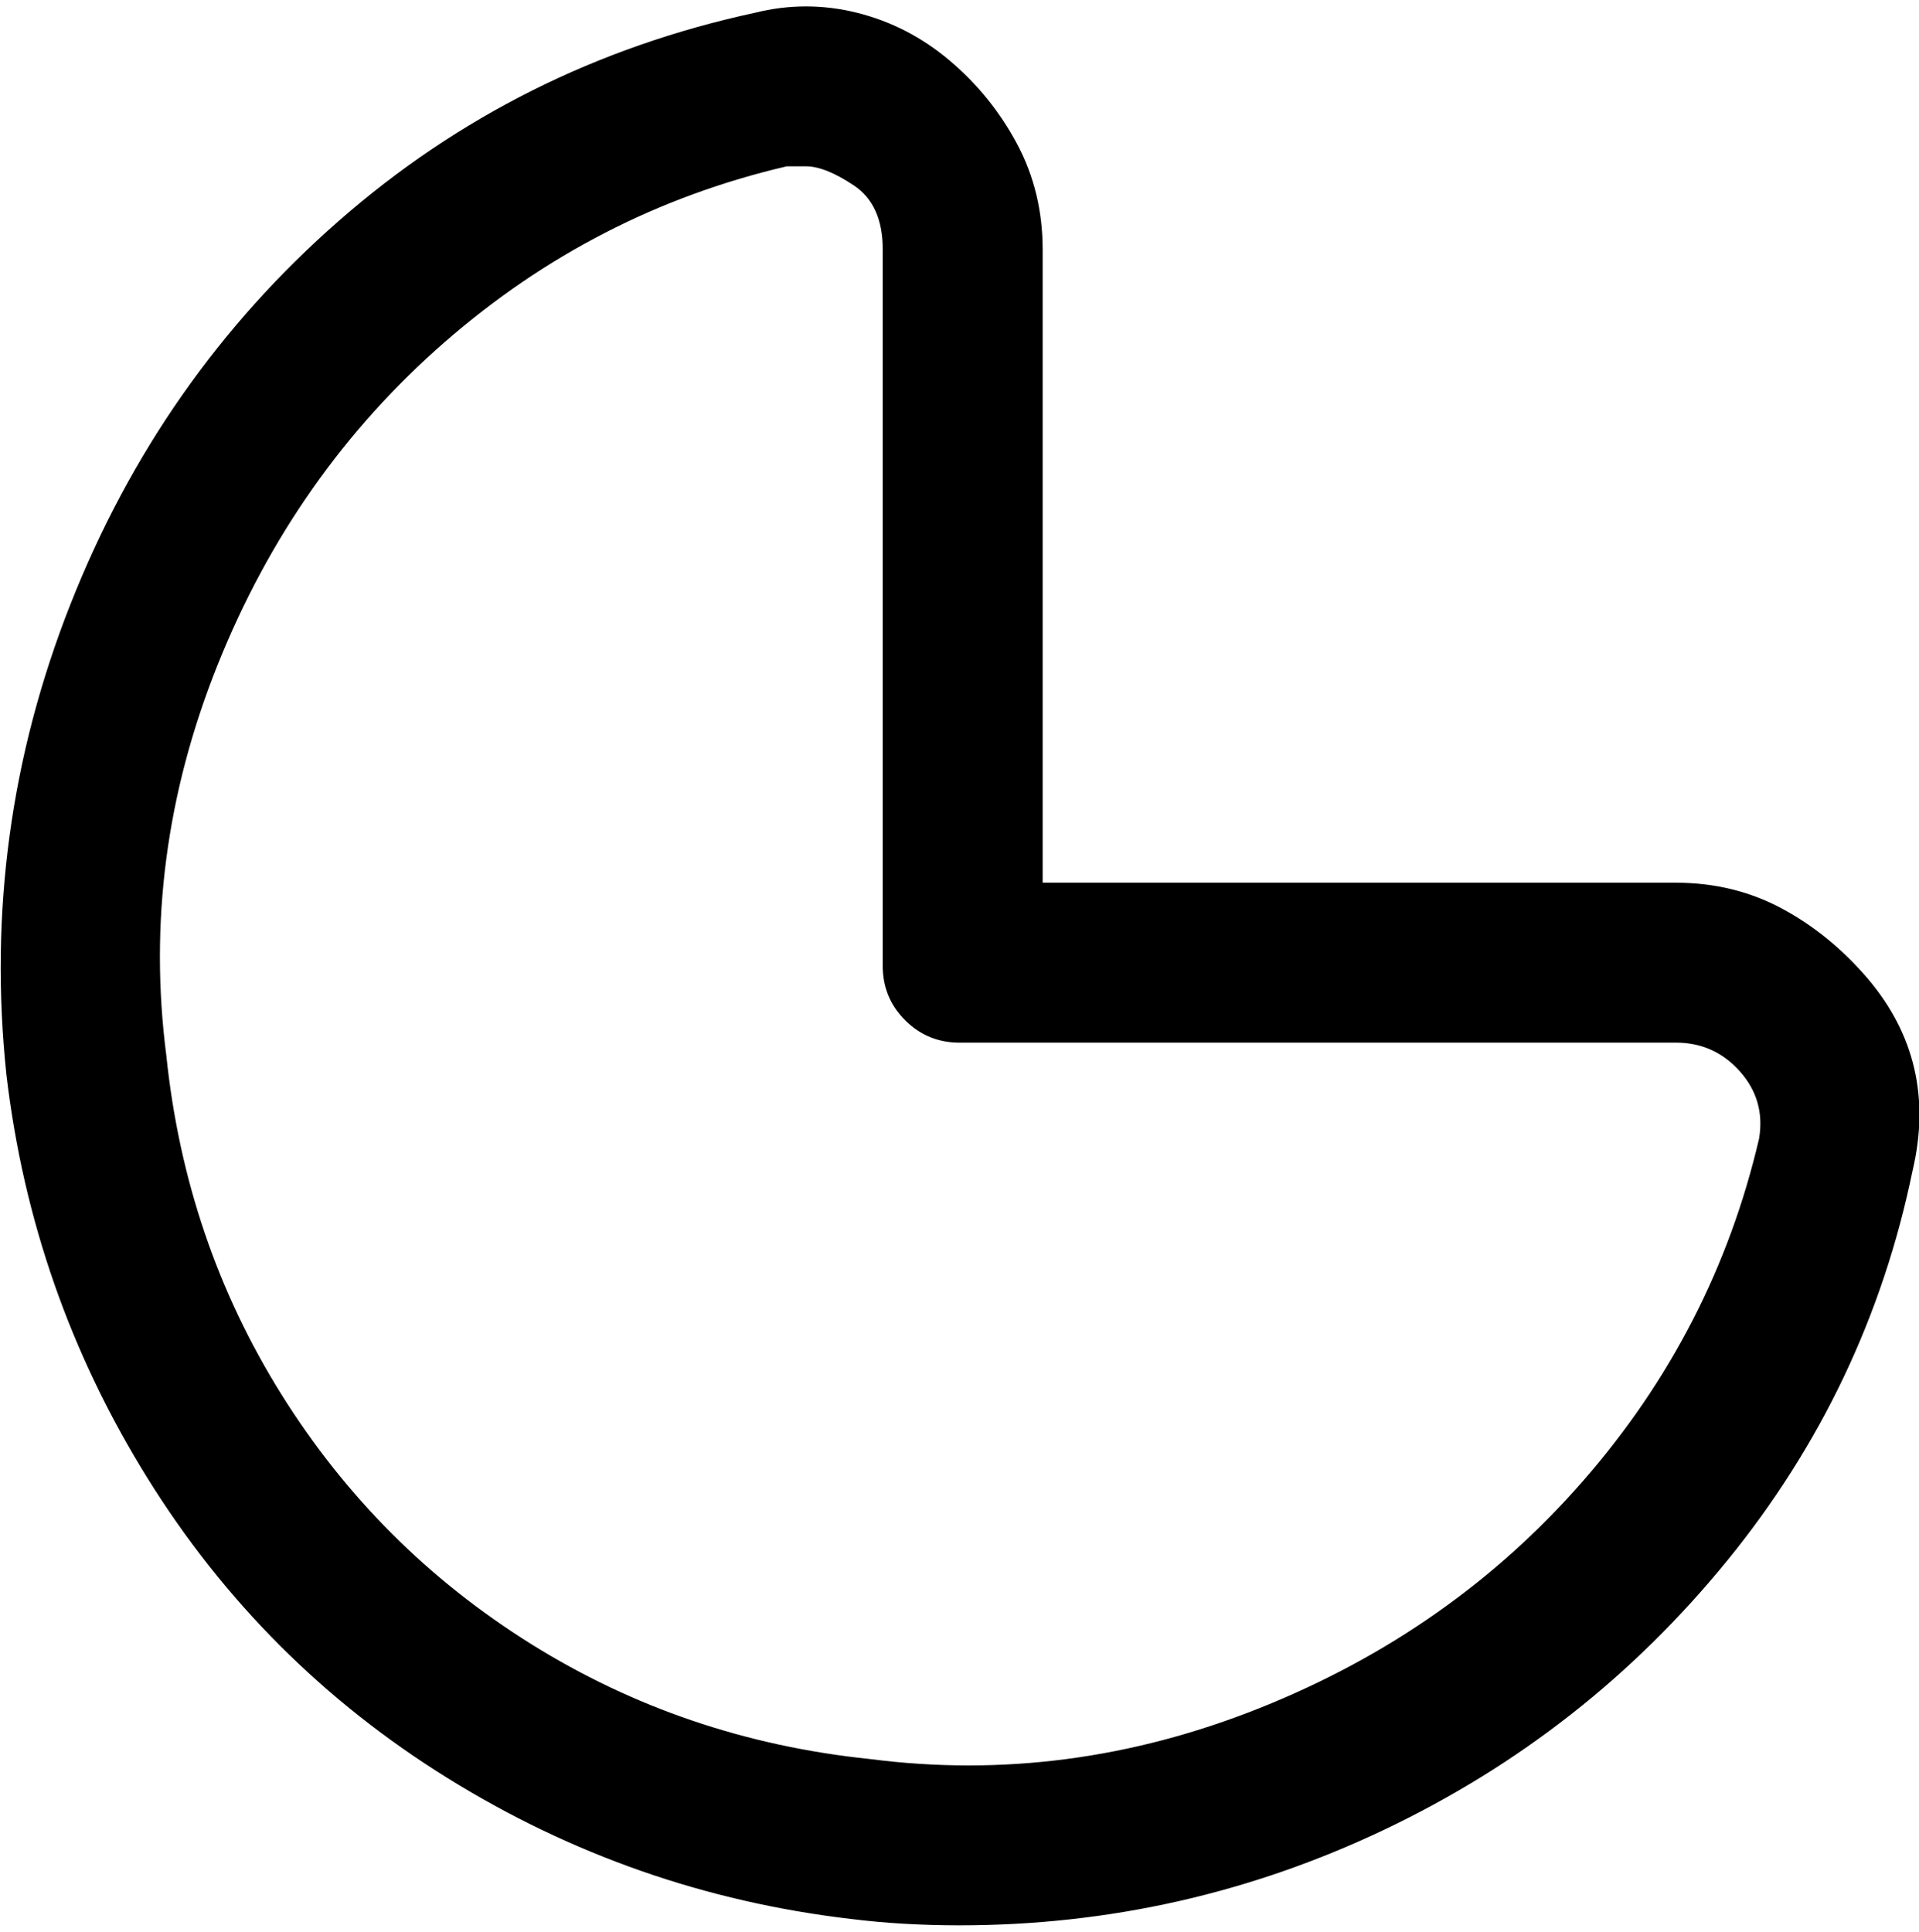 <svg viewBox="0 0 300 302.001" xmlns="http://www.w3.org/2000/svg"><path d="M150 301q-9 0-17-1-34-4-63-22t-47-47Q5 202 1 168q-4-38 10-73.5t42-60Q81 10 118 2q8-2 16 0t14.5 7.5q6.5 5.5 10.5 13t4 16.5v99h99q9 0 16.5 4t13.5 11q11 13 7 30-7 34-29 61t-53.5 42Q185 301 150 301zM126 26h-3q-30 7-53.5 27.5T34 104q-12 30-8 61 3 29 18 53t39 39q24 15 53 18 31 4 61-8t50.5-35.5Q268 208 275 178q1-6-3-10.5t-10-4.5H150q-5 0-8.5-3.5T138 151V39q0-7-4.5-10t-7.5-3z"/></svg>